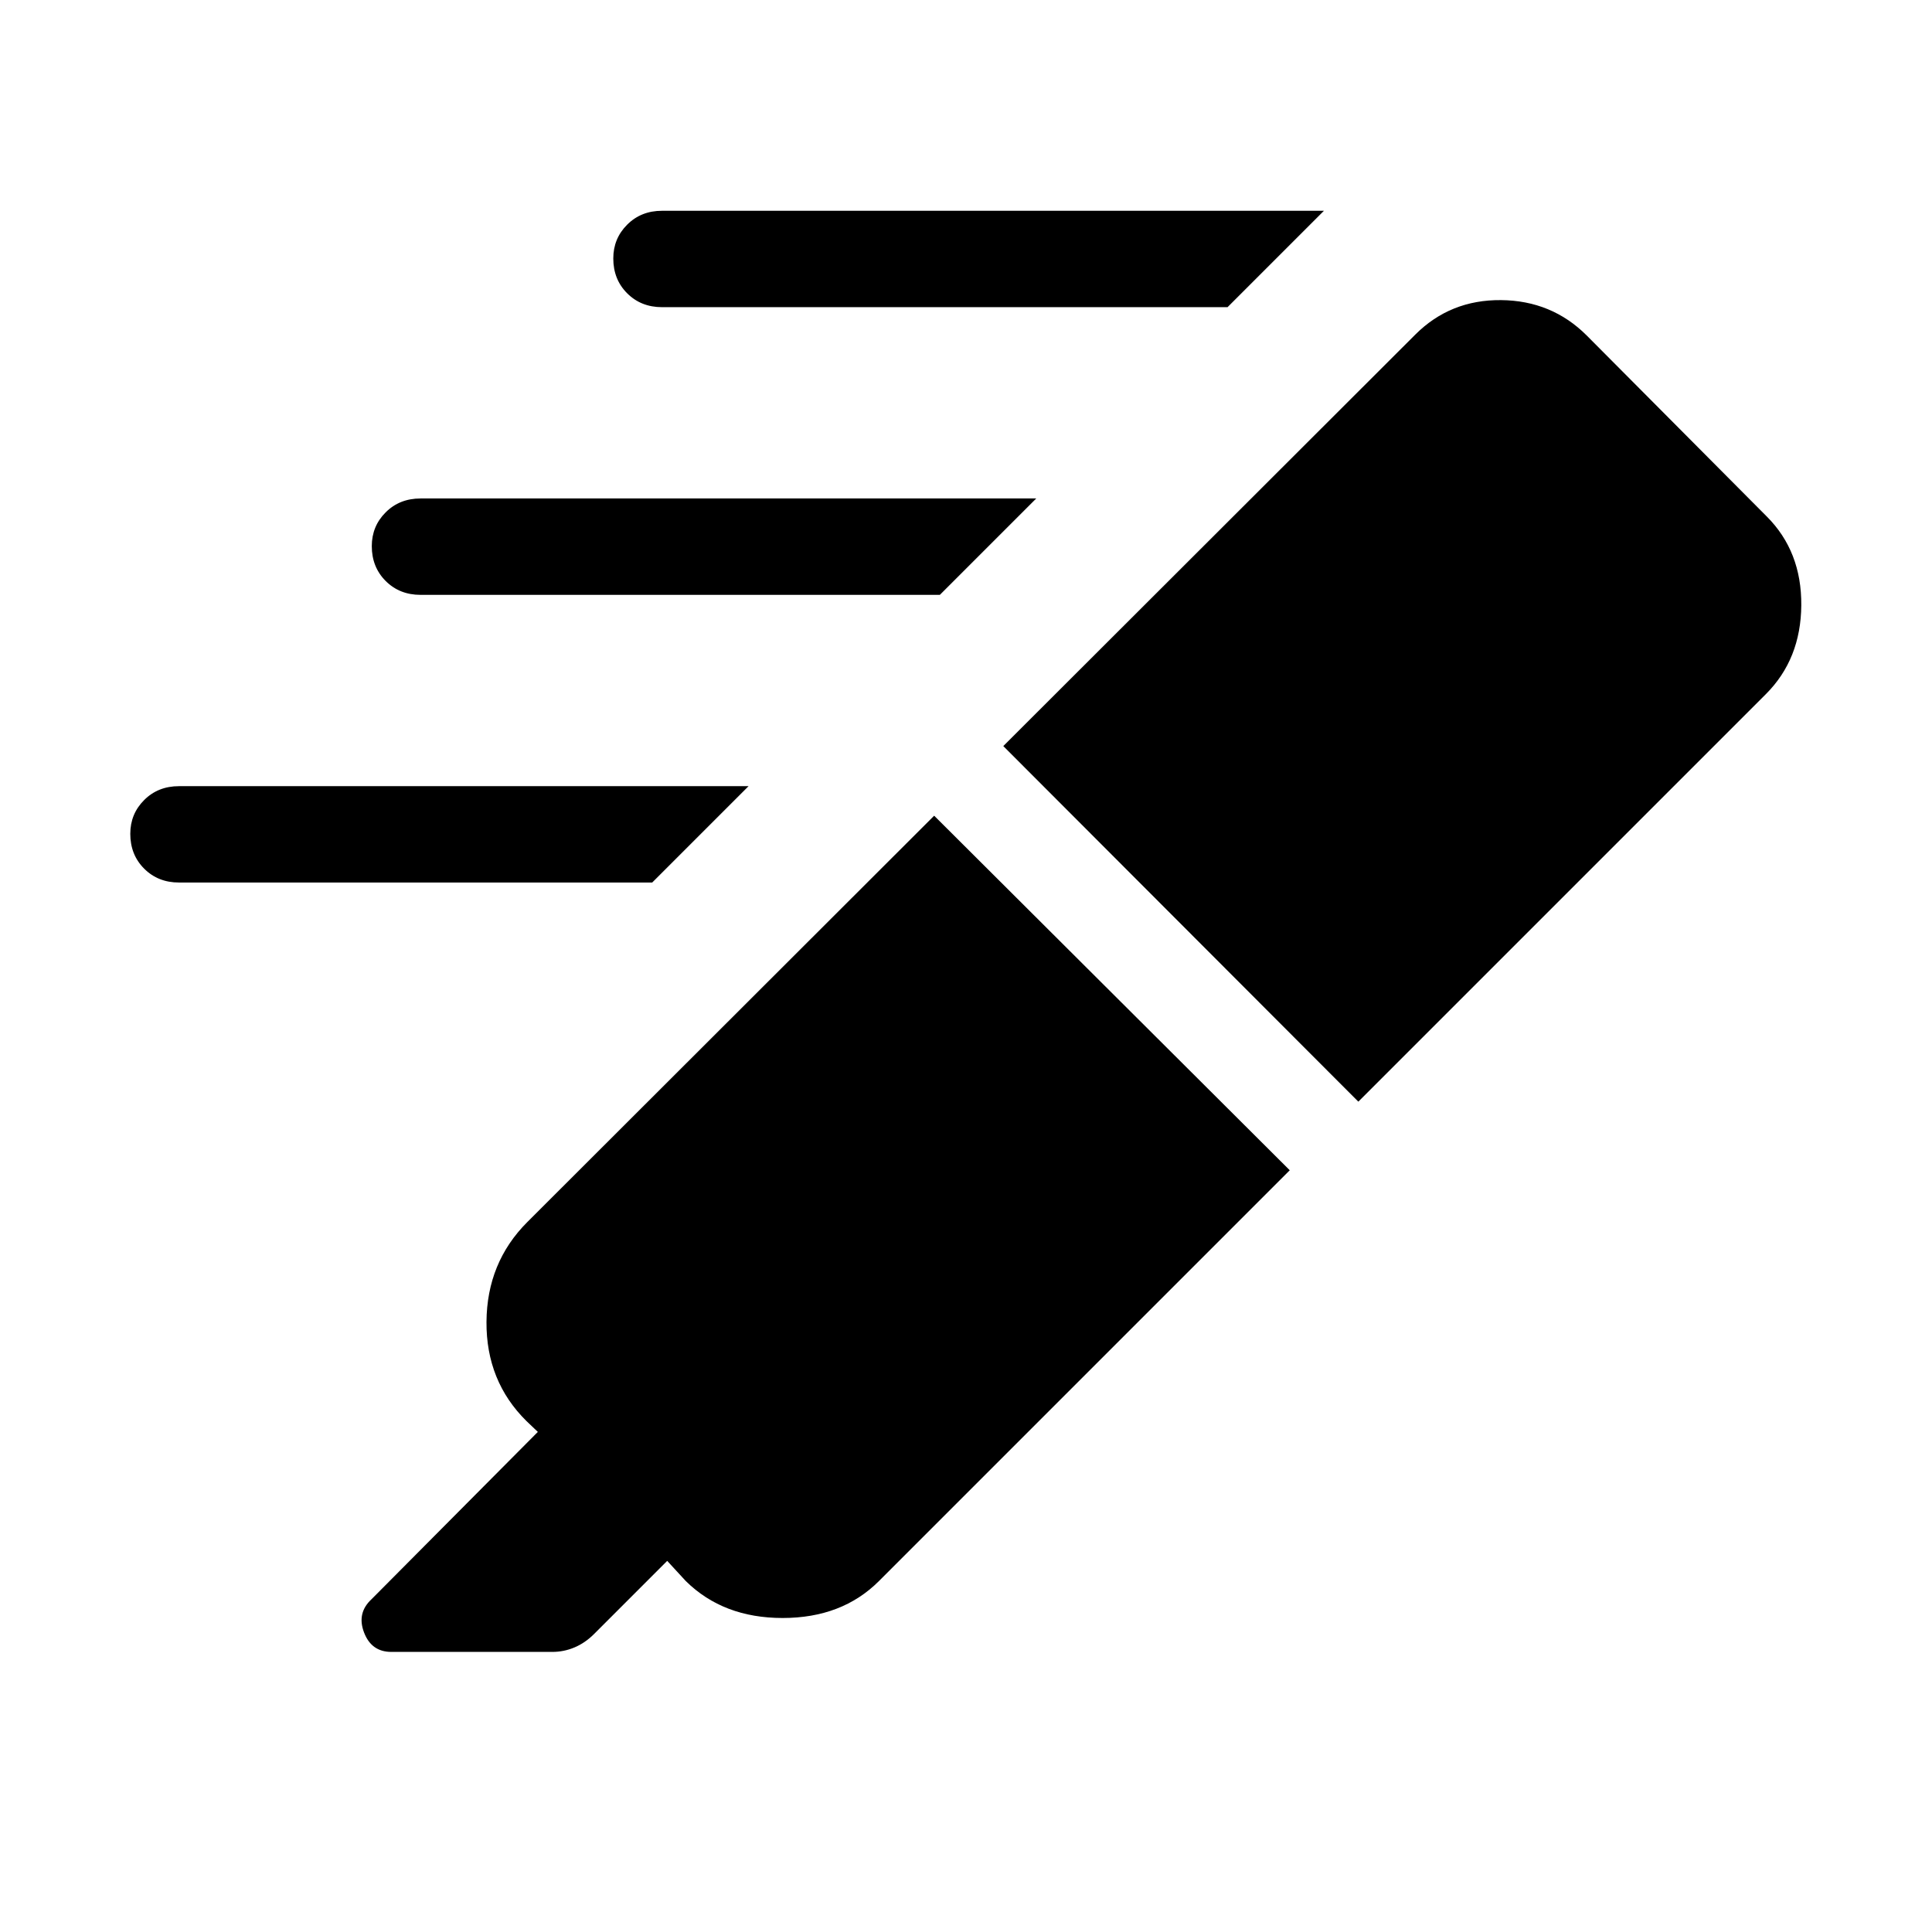 <svg xmlns="http://www.w3.org/2000/svg" height="40" viewBox="0 -960 960 960" width="40"><path d="M609.96-807.37H328.95q-10.42 0-17.31-6.89-6.9-6.89-6.9-17.32 0-9.89 6.9-16.78 6.89-6.9 17.31-6.9h328.9l-47.89 47.89ZM467.01-664.42H208.95q-10.42 0-17.31-6.89-6.9-6.9-6.9-17.32 0-9.9 6.9-16.79 6.89-6.89 17.31-6.89H514.9l-47.89 47.89ZM324.07-521.48H88.95q-10.42 0-17.31-6.89-6.9-6.89-6.9-17.31 0-9.9 6.9-16.79 6.89-6.89 17.31-6.89h283l-47.88 47.88Zm140.11-33.2 176.69 176.17-204.14 204.14q-18.35 18.34-47.85 18.34-29.49 0-48.1-18.34l-9.25-10.04-36.35 36.35q-4.45 4.44-9.74 6.66-5.29 2.22-10.94 2.22h-80.09q-9.83 0-13.52-9.65-3.7-9.65 3.72-16.53l82.64-83.14-5.63-5.36q-20.09-19.83-19.89-49.33.21-29.5 20.3-49.59l202.15-201.9Zm34.35-34.6 204.73-204.47q17.36-17.36 42.59-17.13 25.24.24 42.6 17.6l89.45 89.92q17.36 17.36 17.15 44.12-.21 26.75-17.56 44.11L674.95-412.59 498.53-589.28Z"/></svg>